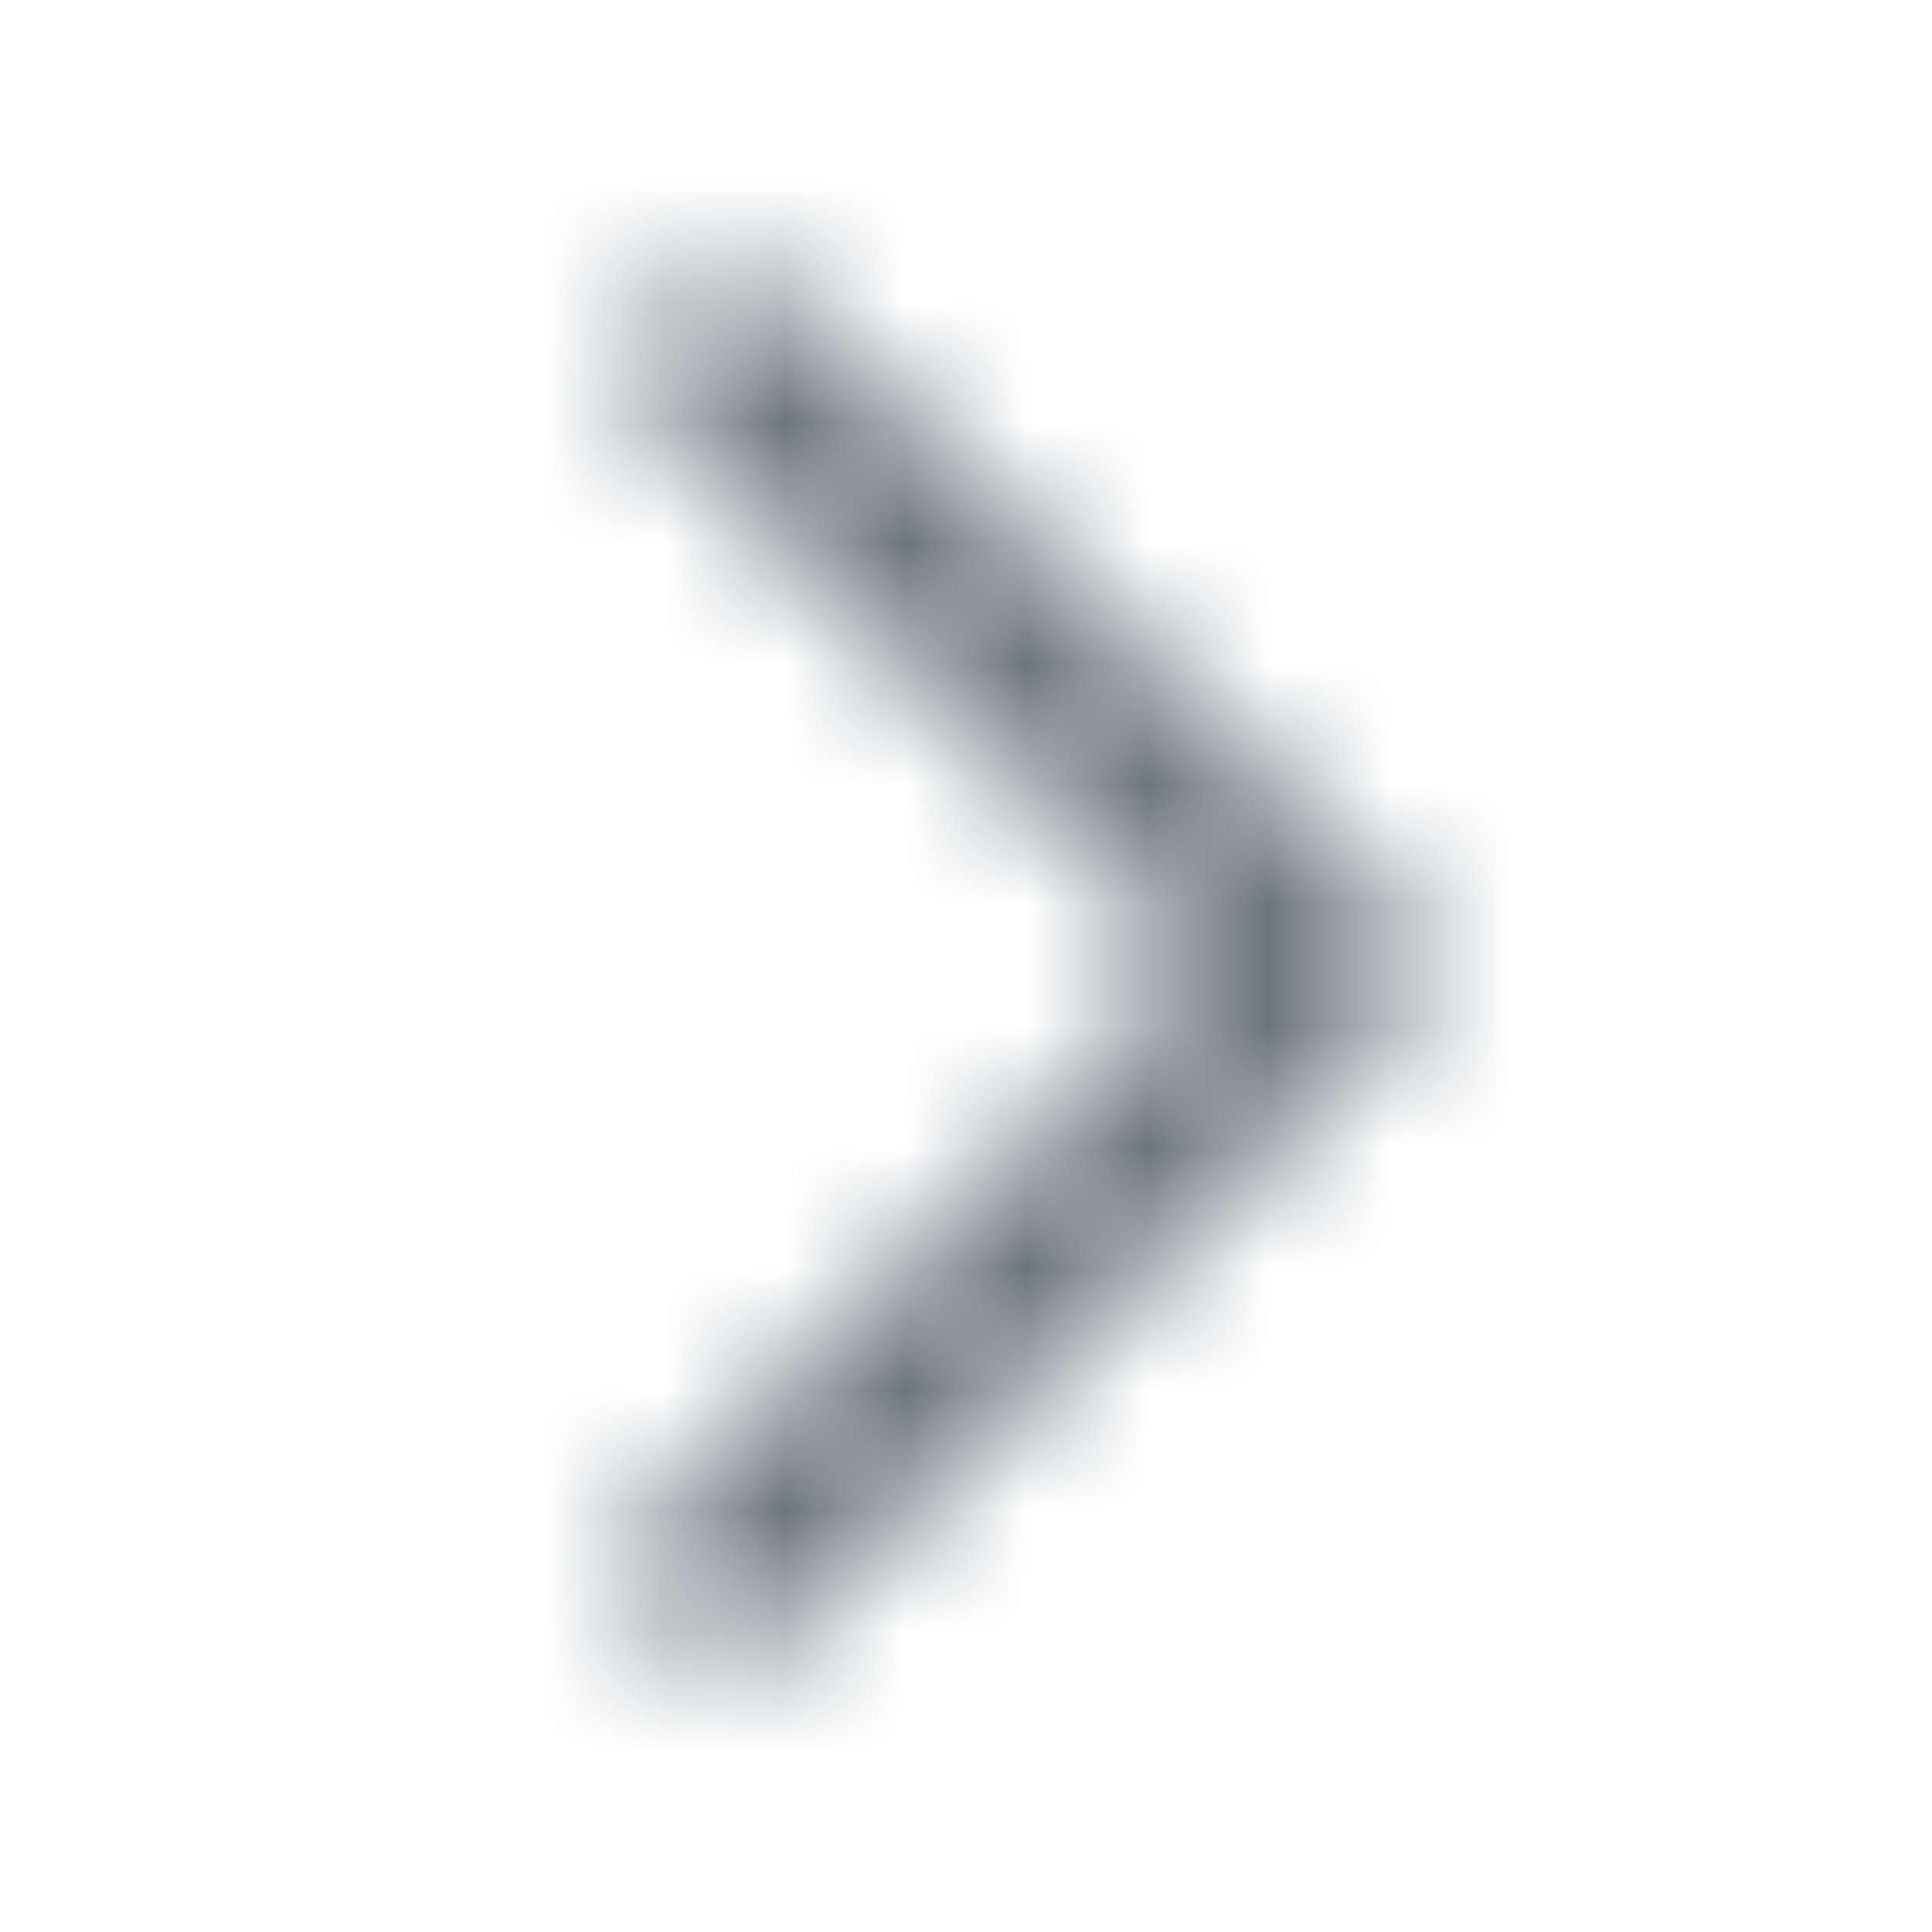 <svg width="16" height="16" viewBox="0 0 16 16" fill="none" xmlns="http://www.w3.org/2000/svg">
<mask id="mask0_2165_6658" style="mask-type:alpha" maskUnits="userSpaceOnUse" x="0" y="0" width="16" height="16">
<path d="M6 13.75C5.852 13.75 5.707 13.706 5.583 13.623C5.46 13.541 5.364 13.424 5.307 13.287C5.25 13.15 5.235 12.999 5.264 12.853C5.293 12.708 5.365 12.574 5.47 12.469L9.939 8L5.47 3.53C5.331 3.389 5.253 3.199 5.254 3.001C5.255 2.803 5.334 2.613 5.474 2.474C5.614 2.334 5.803 2.255 6.001 2.254C6.199 2.253 6.389 2.331 6.53 2.469L11.53 7.469C11.671 7.61 11.75 7.801 11.75 8C11.75 8.198 11.671 8.389 11.53 8.53L6.53 13.53C6.461 13.6 6.378 13.655 6.287 13.693C6.196 13.73 6.098 13.75 6 13.75Z" fill="black"/>
</mask>
<g mask="url(#mask0_2165_6658)">
<rect width="16" height="16" fill="#6C757D"/>
</g>
</svg>
